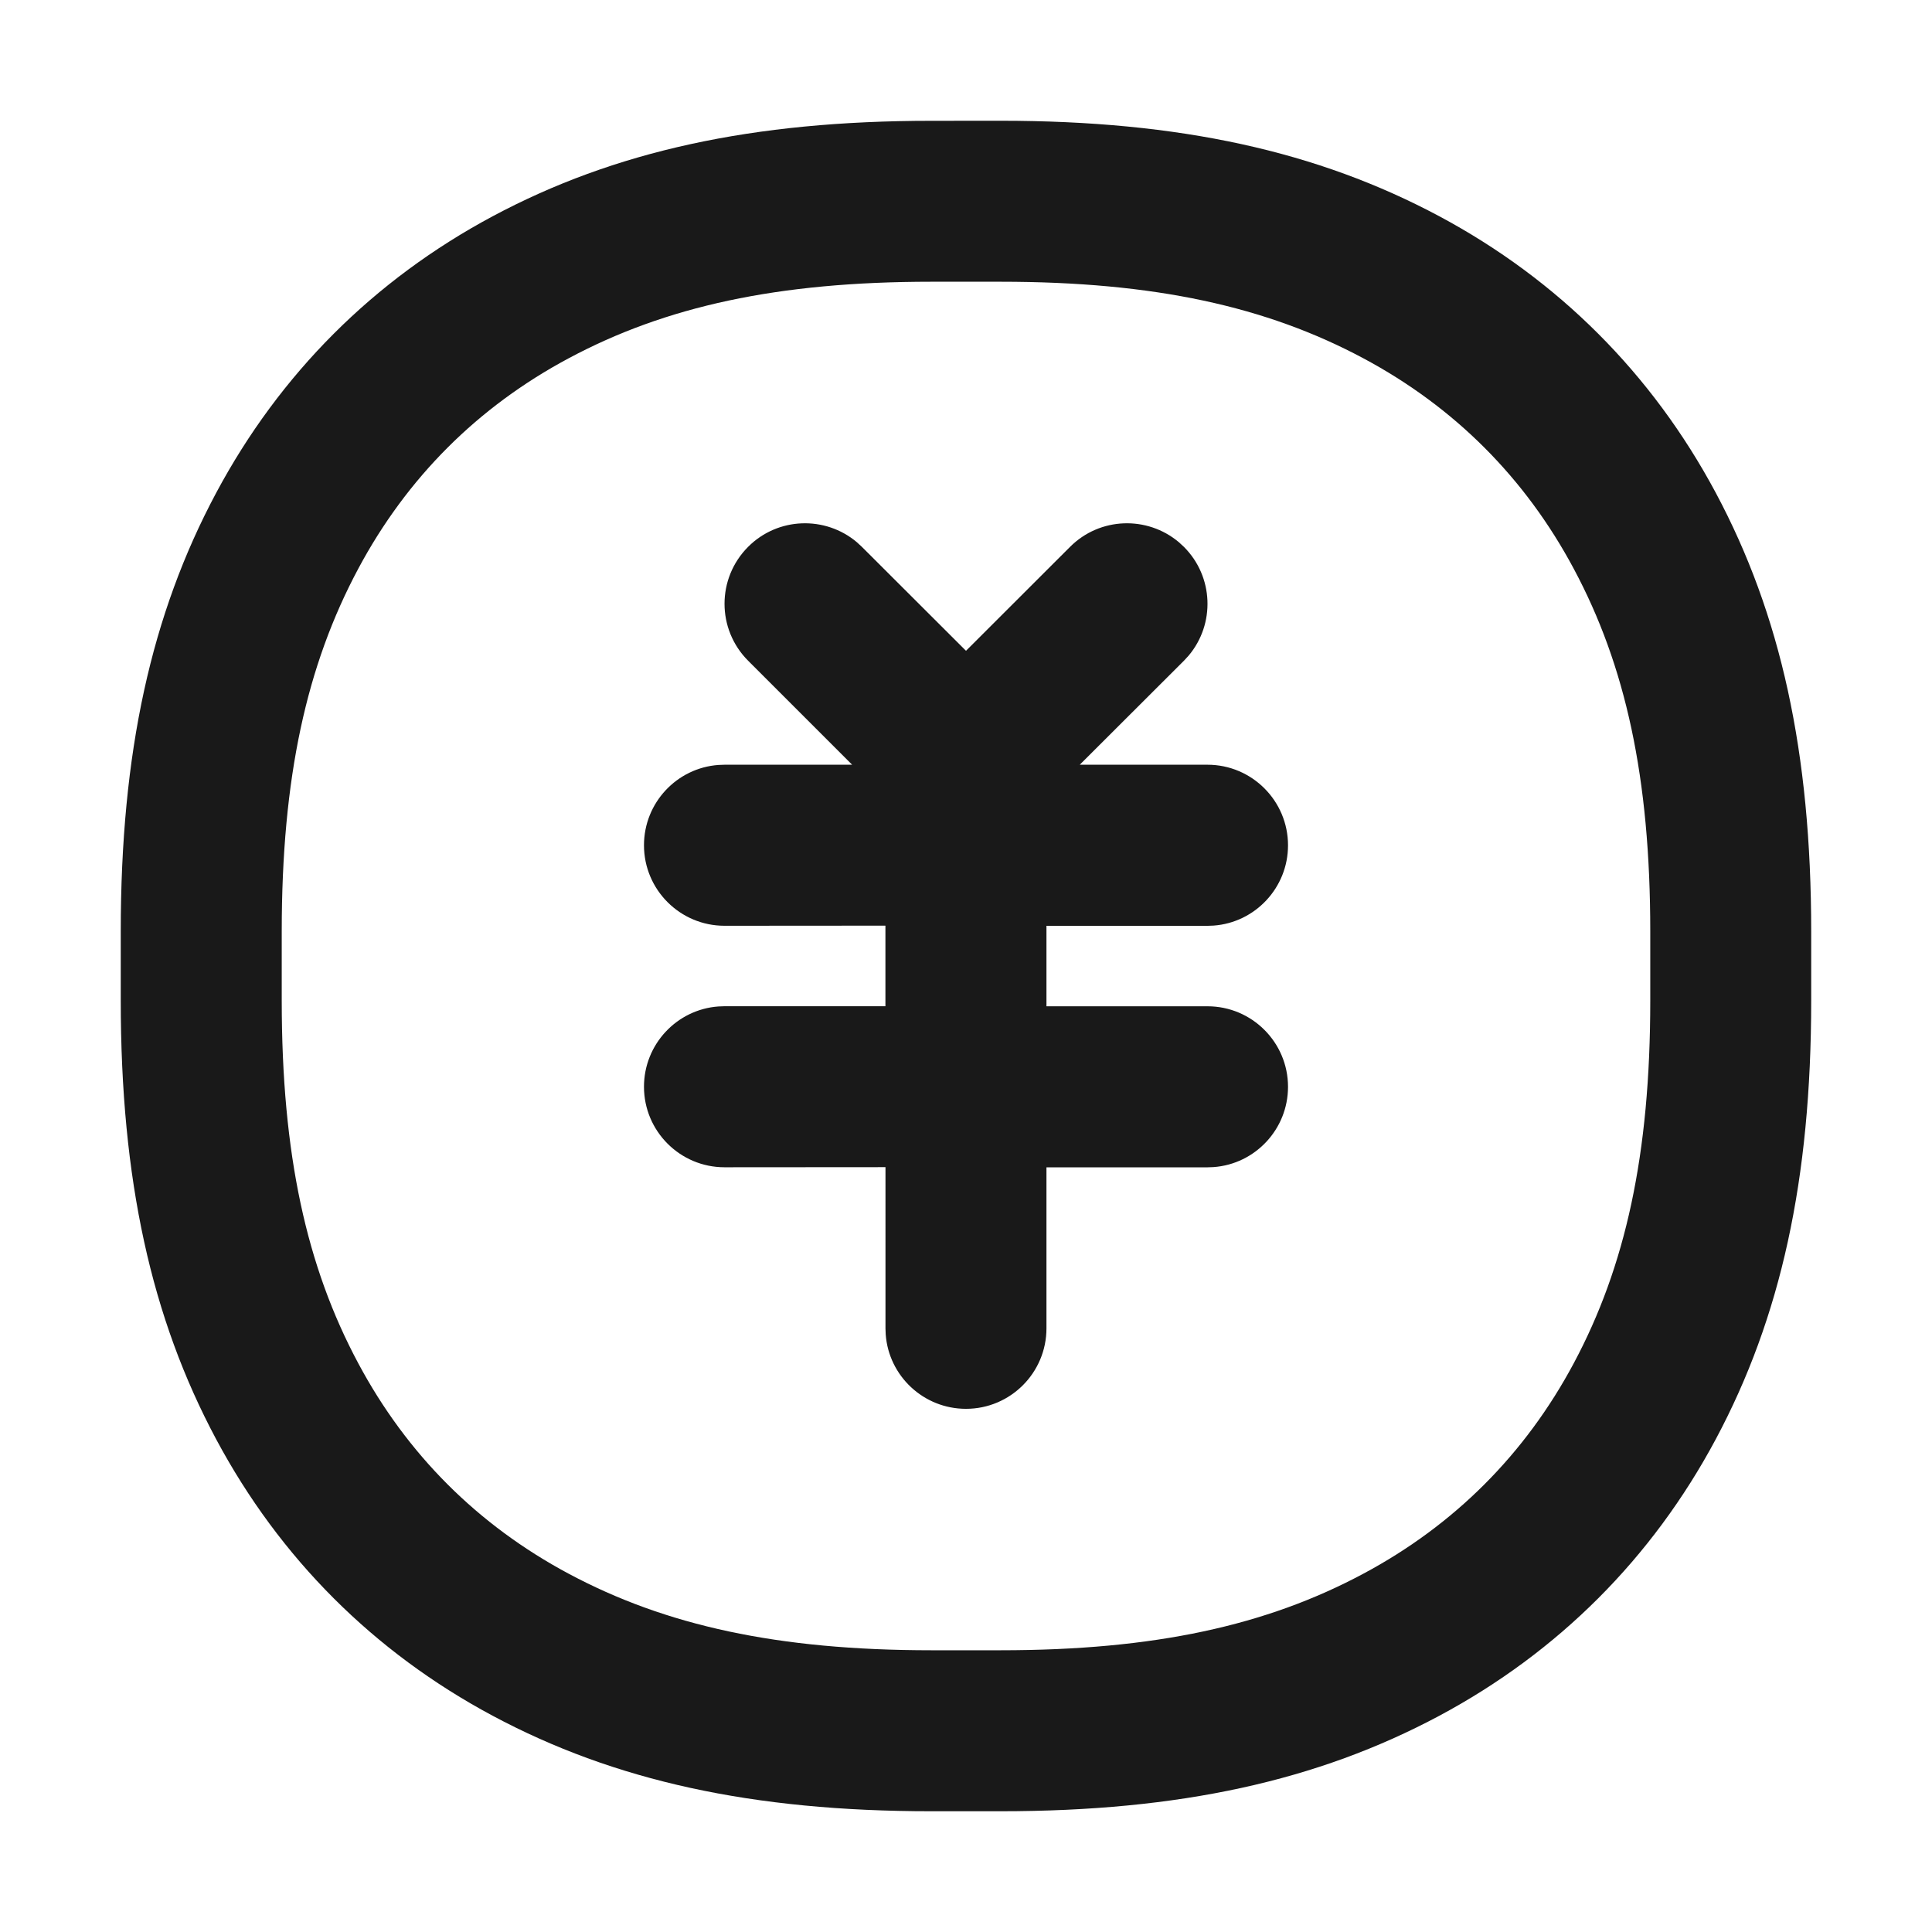 <svg width="34" height="34" viewBox="0 0 34 34" xmlns="http://www.w3.org/2000/svg"><title>收费-普通态</title><g fill="none" fill-rule="evenodd"><path d="M0 0h34v34H0z"/><path d="M17.608 2.125c3.154 0 5.58.537 7.72 1.68 2.094 1.12 3.746 2.773 4.866 4.866 1.144 2.14 1.68 4.568 1.68 7.722v1.216c0 3.154-.536 5.58-1.68 7.72-1.12 2.094-2.772 3.746-4.865 4.866-2.14 1.144-4.568 1.68-7.722 1.68h-1.216c-3.154 0-5.58-.536-7.72-1.68-2.094-1.12-3.746-2.772-4.866-4.865-1.144-2.14-1.68-4.568-1.68-7.722v-1.216c0-3.154.536-5.58 1.68-7.72 1.12-2.094 2.772-3.746 4.865-4.866 2.14-1.144 4.568-1.68 7.722-1.68zm0 2.833h-1.216c-2.712 0-4.682.436-6.384 1.347-1.6.855-2.848 2.103-3.703 3.703-.91 1.702-1.347 3.672-1.347 6.384v1.216c0 2.712.436 4.682 1.347 6.384.855 1.6 2.103 2.848 3.703 3.703 1.702.91 3.672 1.347 6.384 1.347h1.216c2.712 0 4.682-.436 6.384-1.347 1.6-.855 2.848-2.103 3.703-3.703.91-1.702 1.347-3.672 1.347-6.384v-1.216c0-2.712-.436-4.682-1.347-6.384-.855-1.6-2.103-2.848-3.703-3.703-1.702-.91-3.672-1.347-6.384-1.347zm3.137 4.583l.09.083c.524.524.552 1.357.083 1.914l-.083.09-1.833 1.83h2.248c.782 0 1.417.636 1.417 1.418 0 .747-.578 1.36-1.31 1.413l-.107.004h-2.834v1.416h2.834c.782 0 1.417.635 1.417 1.417 0 .747-.578 1.36-1.31 1.413l-.107.004h-2.834v2.833c0 .782-.634 1.417-1.416 1.417-.747 0-1.36-.578-1.413-1.31l-.004-.107V20.54l-2.833.002c-.782 0-1.417-.635-1.417-1.417 0-.747.578-1.36 1.31-1.413l.107-.004h2.832V16.29l-2.832.002c-.782 0-1.417-.635-1.417-1.417 0-.747.578-1.36 1.31-1.413l.107-.004h2.246l-1.83-1.83c-.554-.555-.554-1.45 0-2.005.523-.524 1.356-.55 1.912-.082l.09.083L17 11.453l1.832-1.83c.524-.524 1.356-.55 1.913-.082z" fill-opacity=".9" fill="#000" fill-rule="nonzero"/></g></svg>
